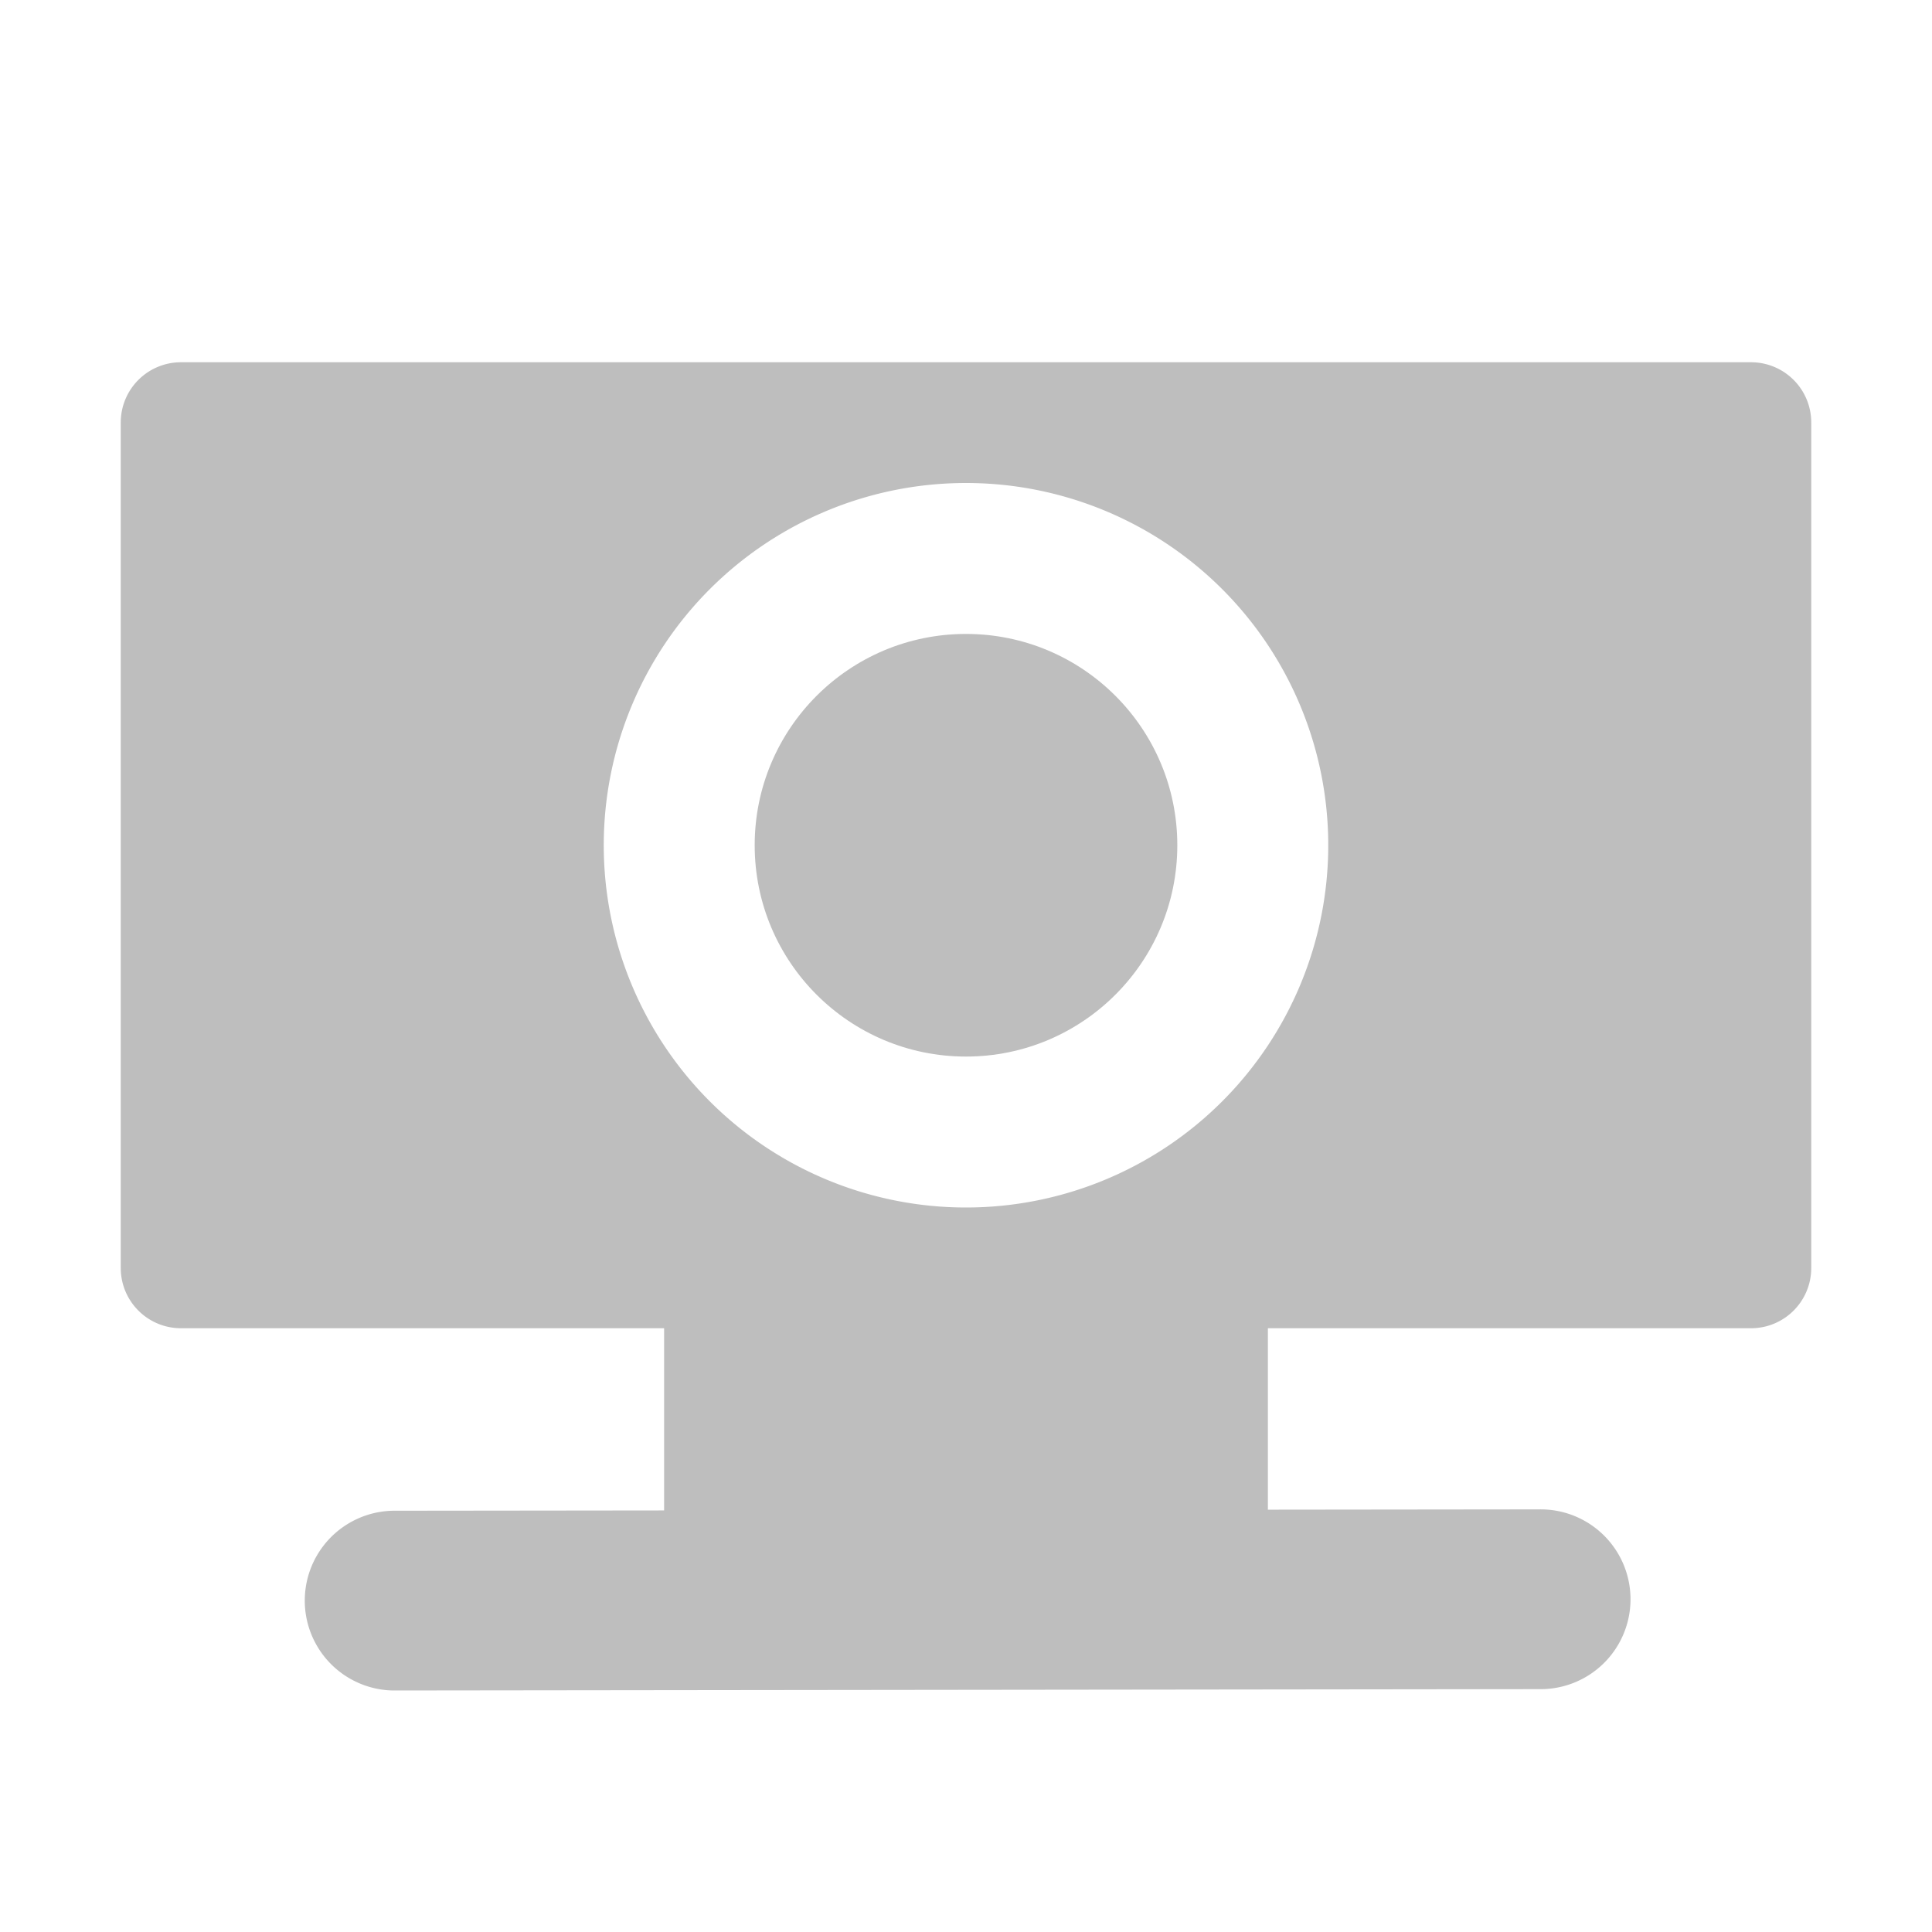 <?xml version="1.0" encoding="UTF-8" standalone="no"?>
<svg xmlns:svg="http://www.w3.org/2000/svg" xmlns="http://www.w3.org/2000/svg" height="64" width="64" version="1.1">
  <path fill="#bebebe" d="M 6 12 C 4.892 12 4 12.892 4 14 L 4 42 C 4 43.108 4.892 44 6 44 L 58 44 C 59.108 44 60 43.108 60 42 L 60 14 C 60 12.892 59.108 12 58 12 L 6 12 z M 32 16 A 12 12 0 0 1 44 28 A 12 12 0 0 1 32 40 A 12 12 0 0 1 20 28 A 12 12 0 0 1 32 16 z " />
  <circle fill="#bebebe" cx="32" cy="28" r="7" />
  <path fill="#bebebe" d="M 22 42 L 22 50.035 L 13.016 50.045 A 2.978 2.978 0 0 0 13.023 56 L 50.984 55.955 A 2.978 2.978 0 1 0 50.977 50 L 42 50.01 L 42 42 L 22 42 z " />
</svg>
